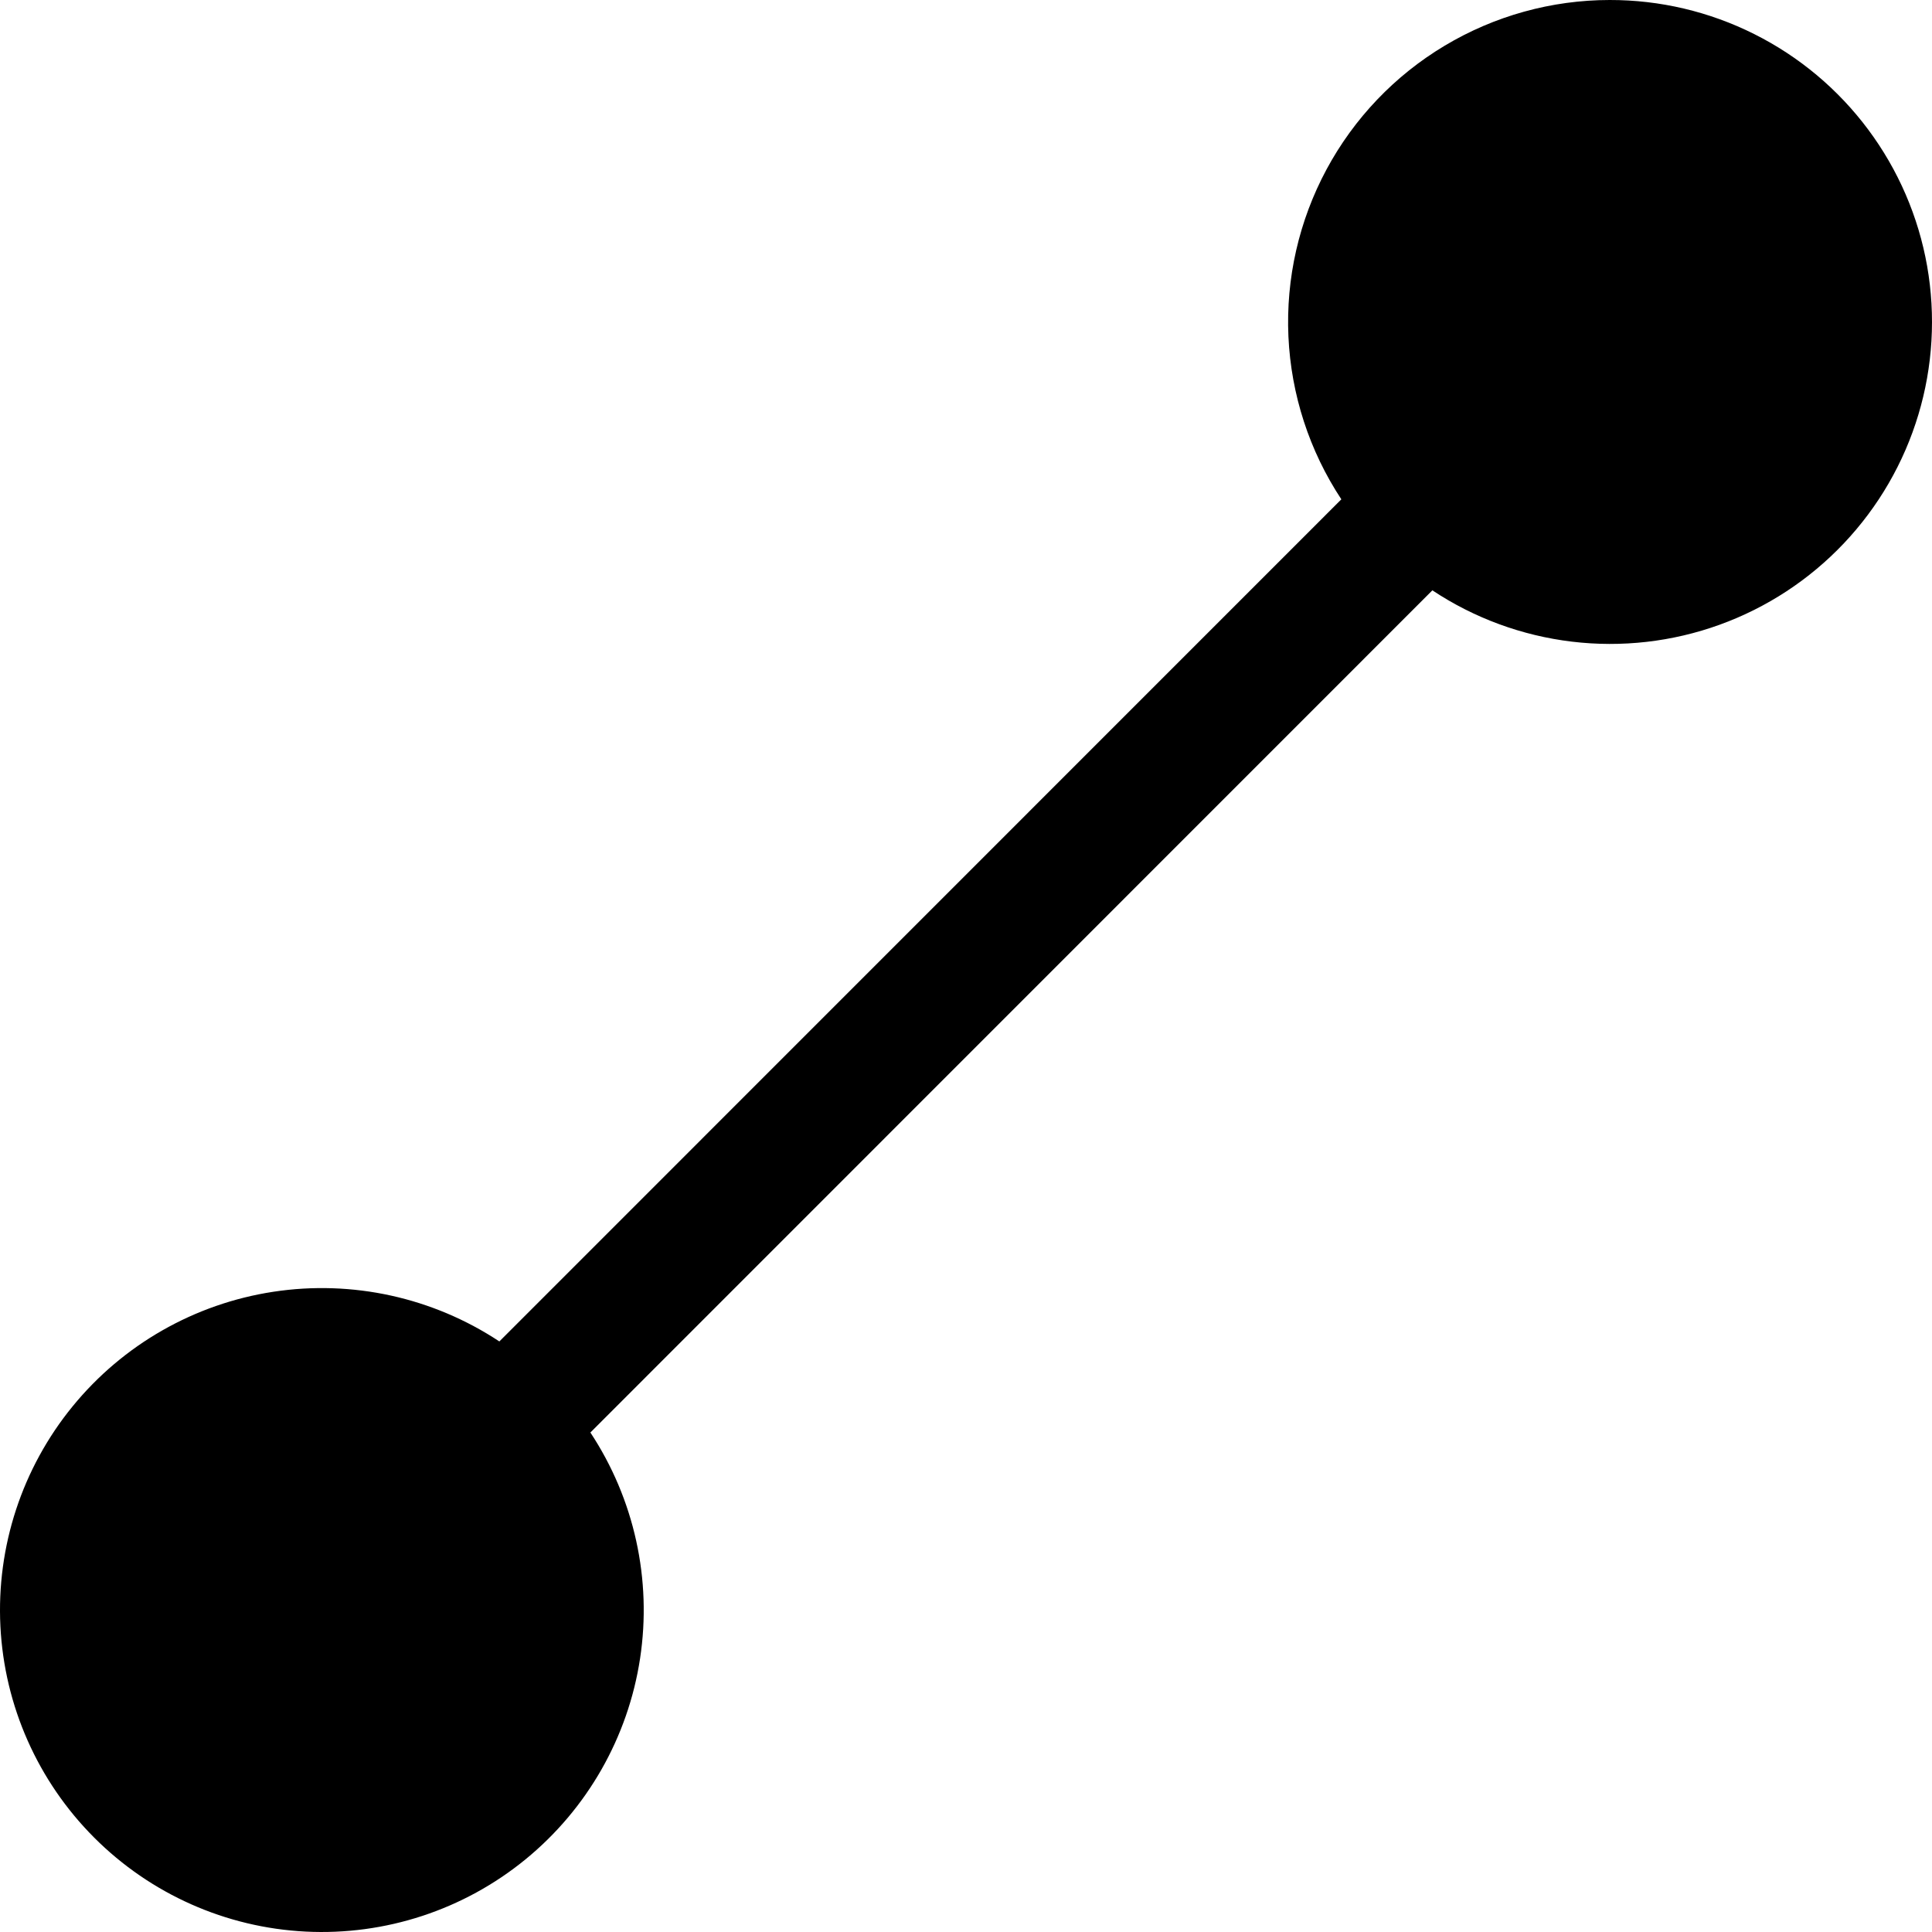 <svg width="43" height="43" viewBox="0 0 43 43" fill="none" xmlns="http://www.w3.org/2000/svg">
<path d="M35.825 8.79651e-06C34.532 0.001 33.263 0.353 32.154 1.017C31.044 1.681 30.135 2.634 29.523 3.773C28.911 4.913 28.618 6.196 28.676 7.489C28.735 8.781 29.141 10.033 29.854 11.113L11.114 29.856C9.633 28.877 7.841 28.483 6.086 28.75C4.331 29.017 2.738 29.926 1.615 31.302C0.492 32.677 -0.08 34.421 0.009 36.195C0.098 37.968 0.843 39.645 2.098 40.901C3.353 42.157 5.03 42.902 6.803 42.991C8.576 43.08 10.319 42.508 11.694 41.385C13.069 40.261 13.979 38.668 14.246 36.912C14.513 35.156 14.118 33.364 13.14 31.883L31.88 13.139C32.811 13.757 33.875 14.148 34.985 14.281C36.095 14.414 37.221 14.285 38.272 13.905C39.323 13.525 40.271 12.904 41.039 12.092C41.808 11.279 42.376 10.299 42.697 9.228C43.019 8.157 43.085 7.025 42.892 5.924C42.698 4.822 42.249 3.782 41.581 2.885C40.913 1.988 40.045 1.26 39.045 0.759C38.046 0.258 36.943 -0.002 35.825 8.79651e-06ZM7.171 40.129C4.801 40.129 2.873 38.2 2.873 35.83C2.873 33.459 4.801 31.53 7.171 31.53C9.541 31.53 11.469 33.459 11.469 35.83C11.469 38.2 9.541 40.129 7.171 40.129ZM35.825 11.466C33.456 11.466 31.527 9.536 31.527 7.166C31.527 4.795 33.456 2.866 35.825 2.866C38.195 2.866 40.123 4.795 40.123 7.166C40.123 9.536 38.195 11.466 35.825 11.466Z" fill="black"/>
<circle cx="7" cy="36" r="5" fill="black"/>
<circle cx="36" cy="7" r="5" fill="black"/>
</svg>
